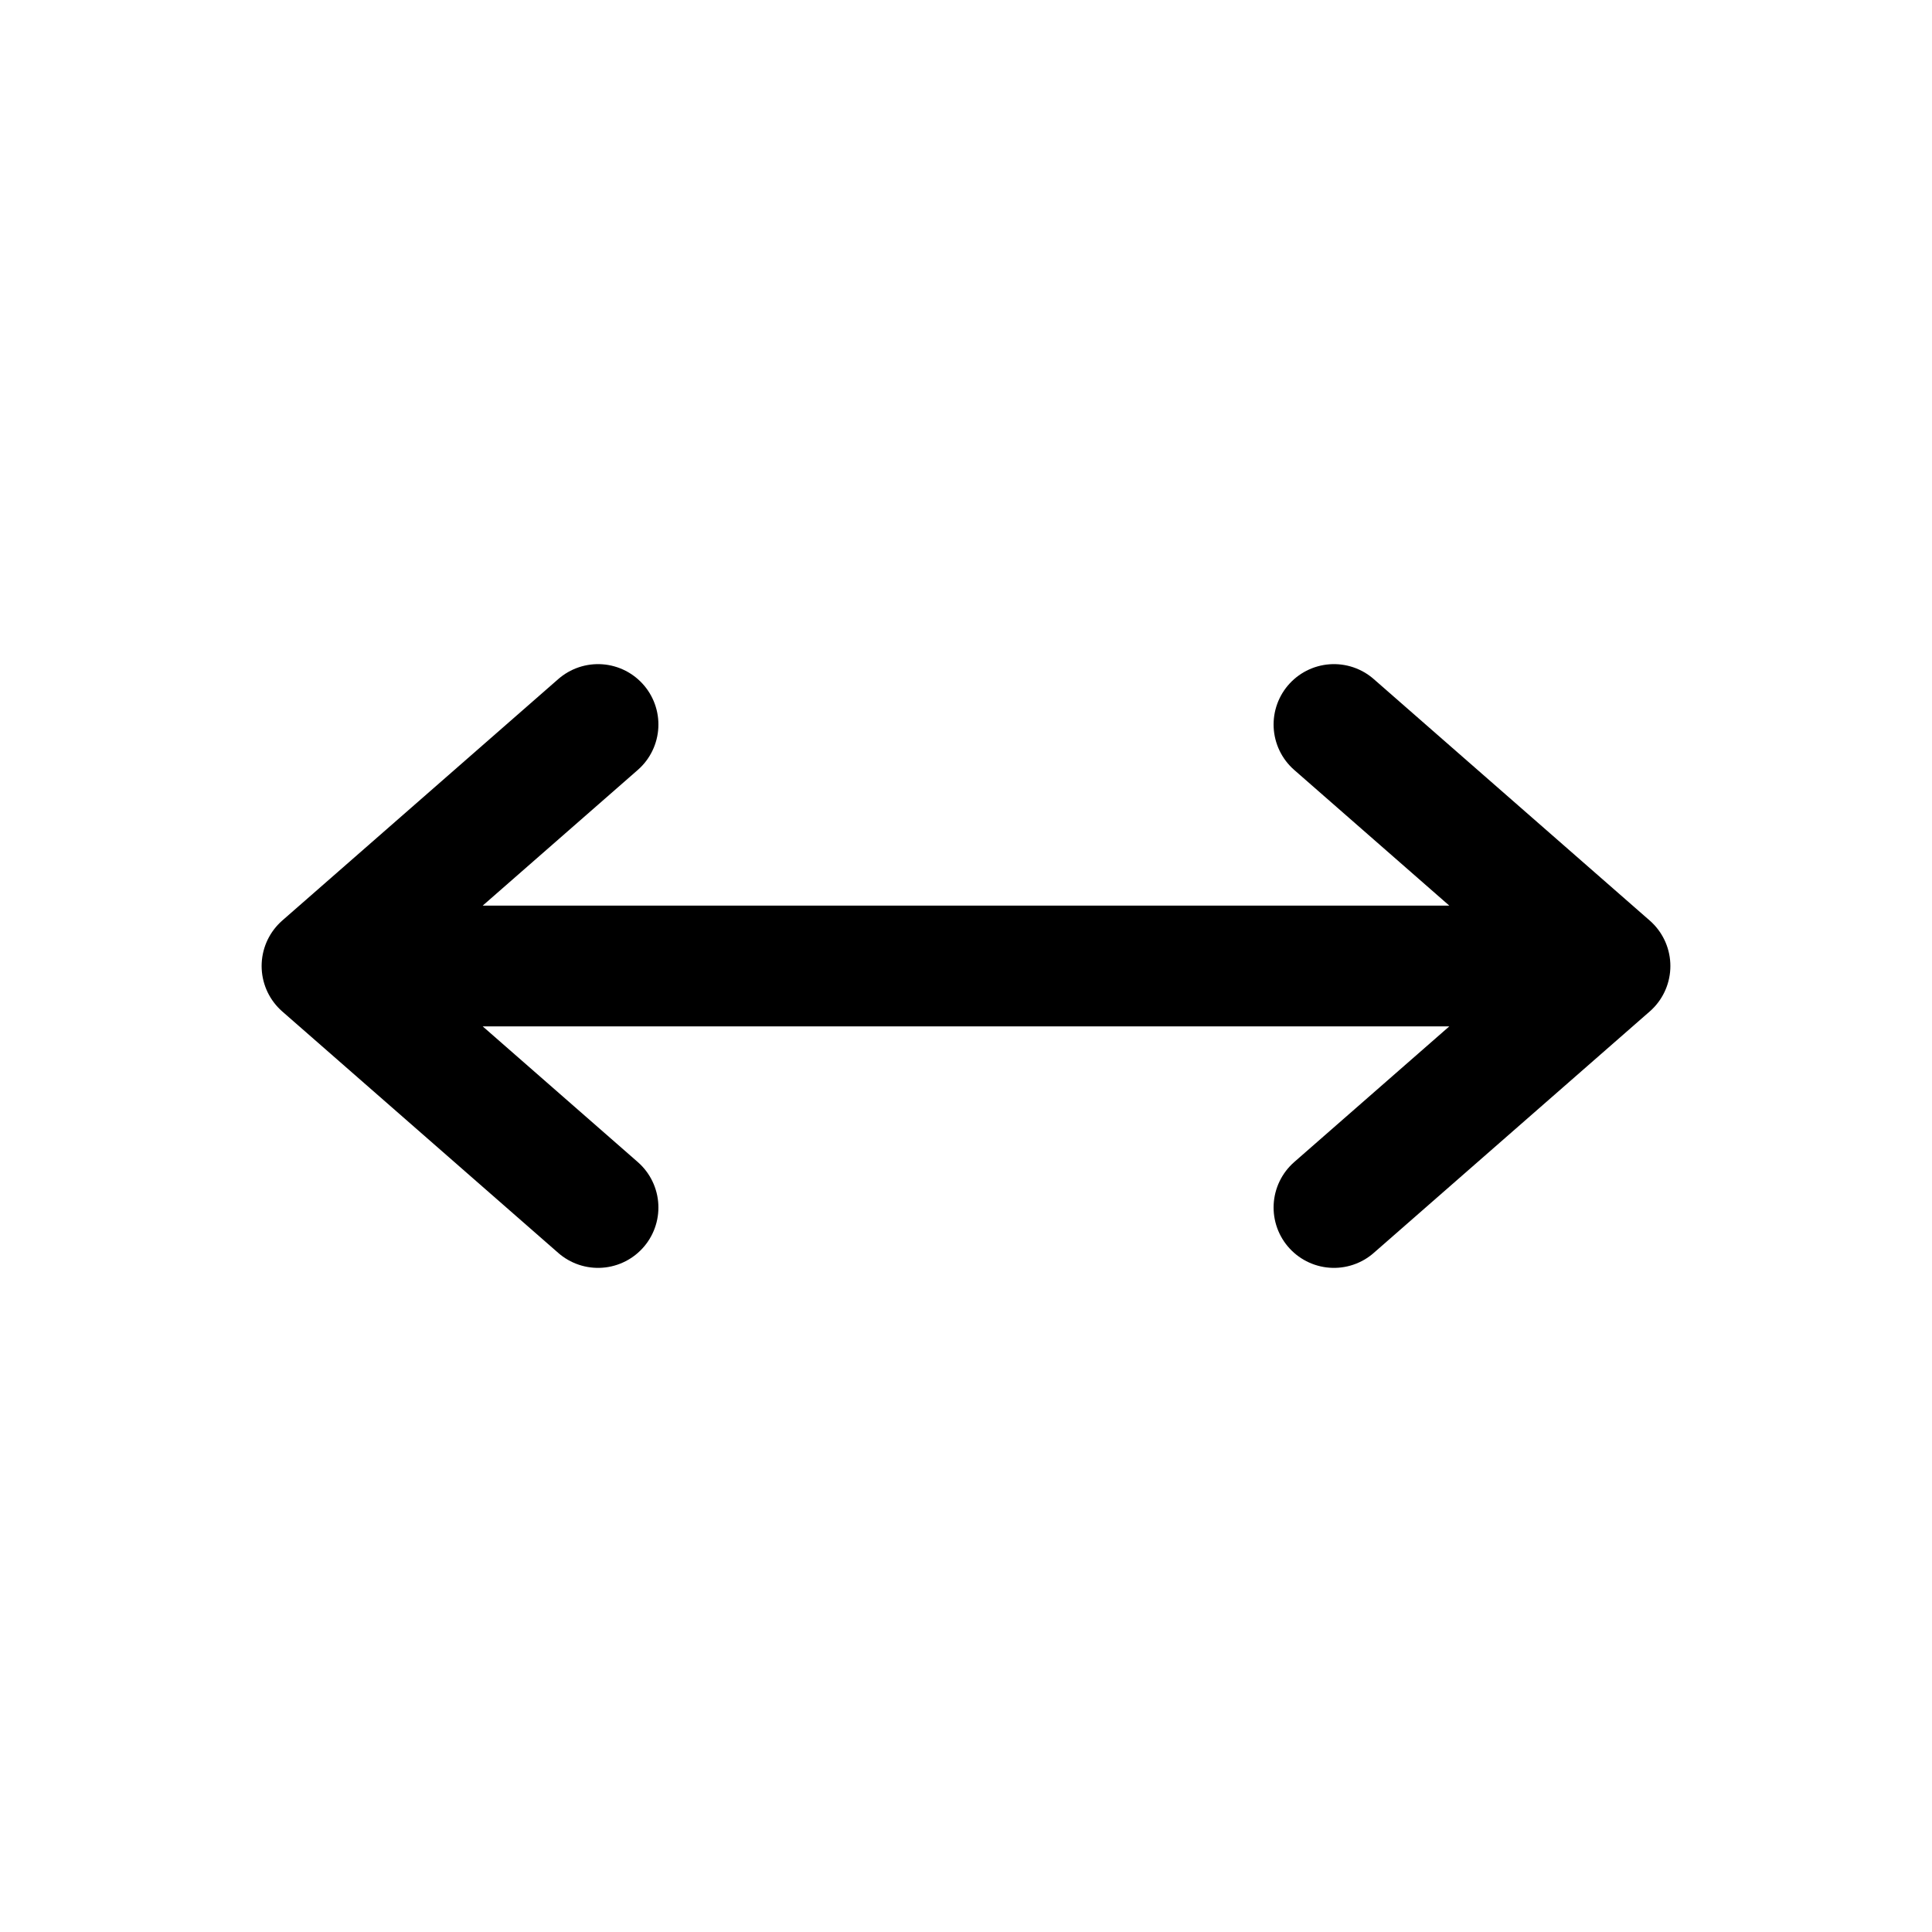 <svg width="24" height="24" viewBox="0 0 24 24" fill="none" xmlns="http://www.w3.org/2000/svg">
<path d="M4 12L7.429 9M4 12L7.429 15M4 12H20M20 12L16.571 9M20 12L16.571 15" stroke="black" stroke-width="1.5" stroke-linecap="round" stroke-linejoin="round"/>
</svg>
